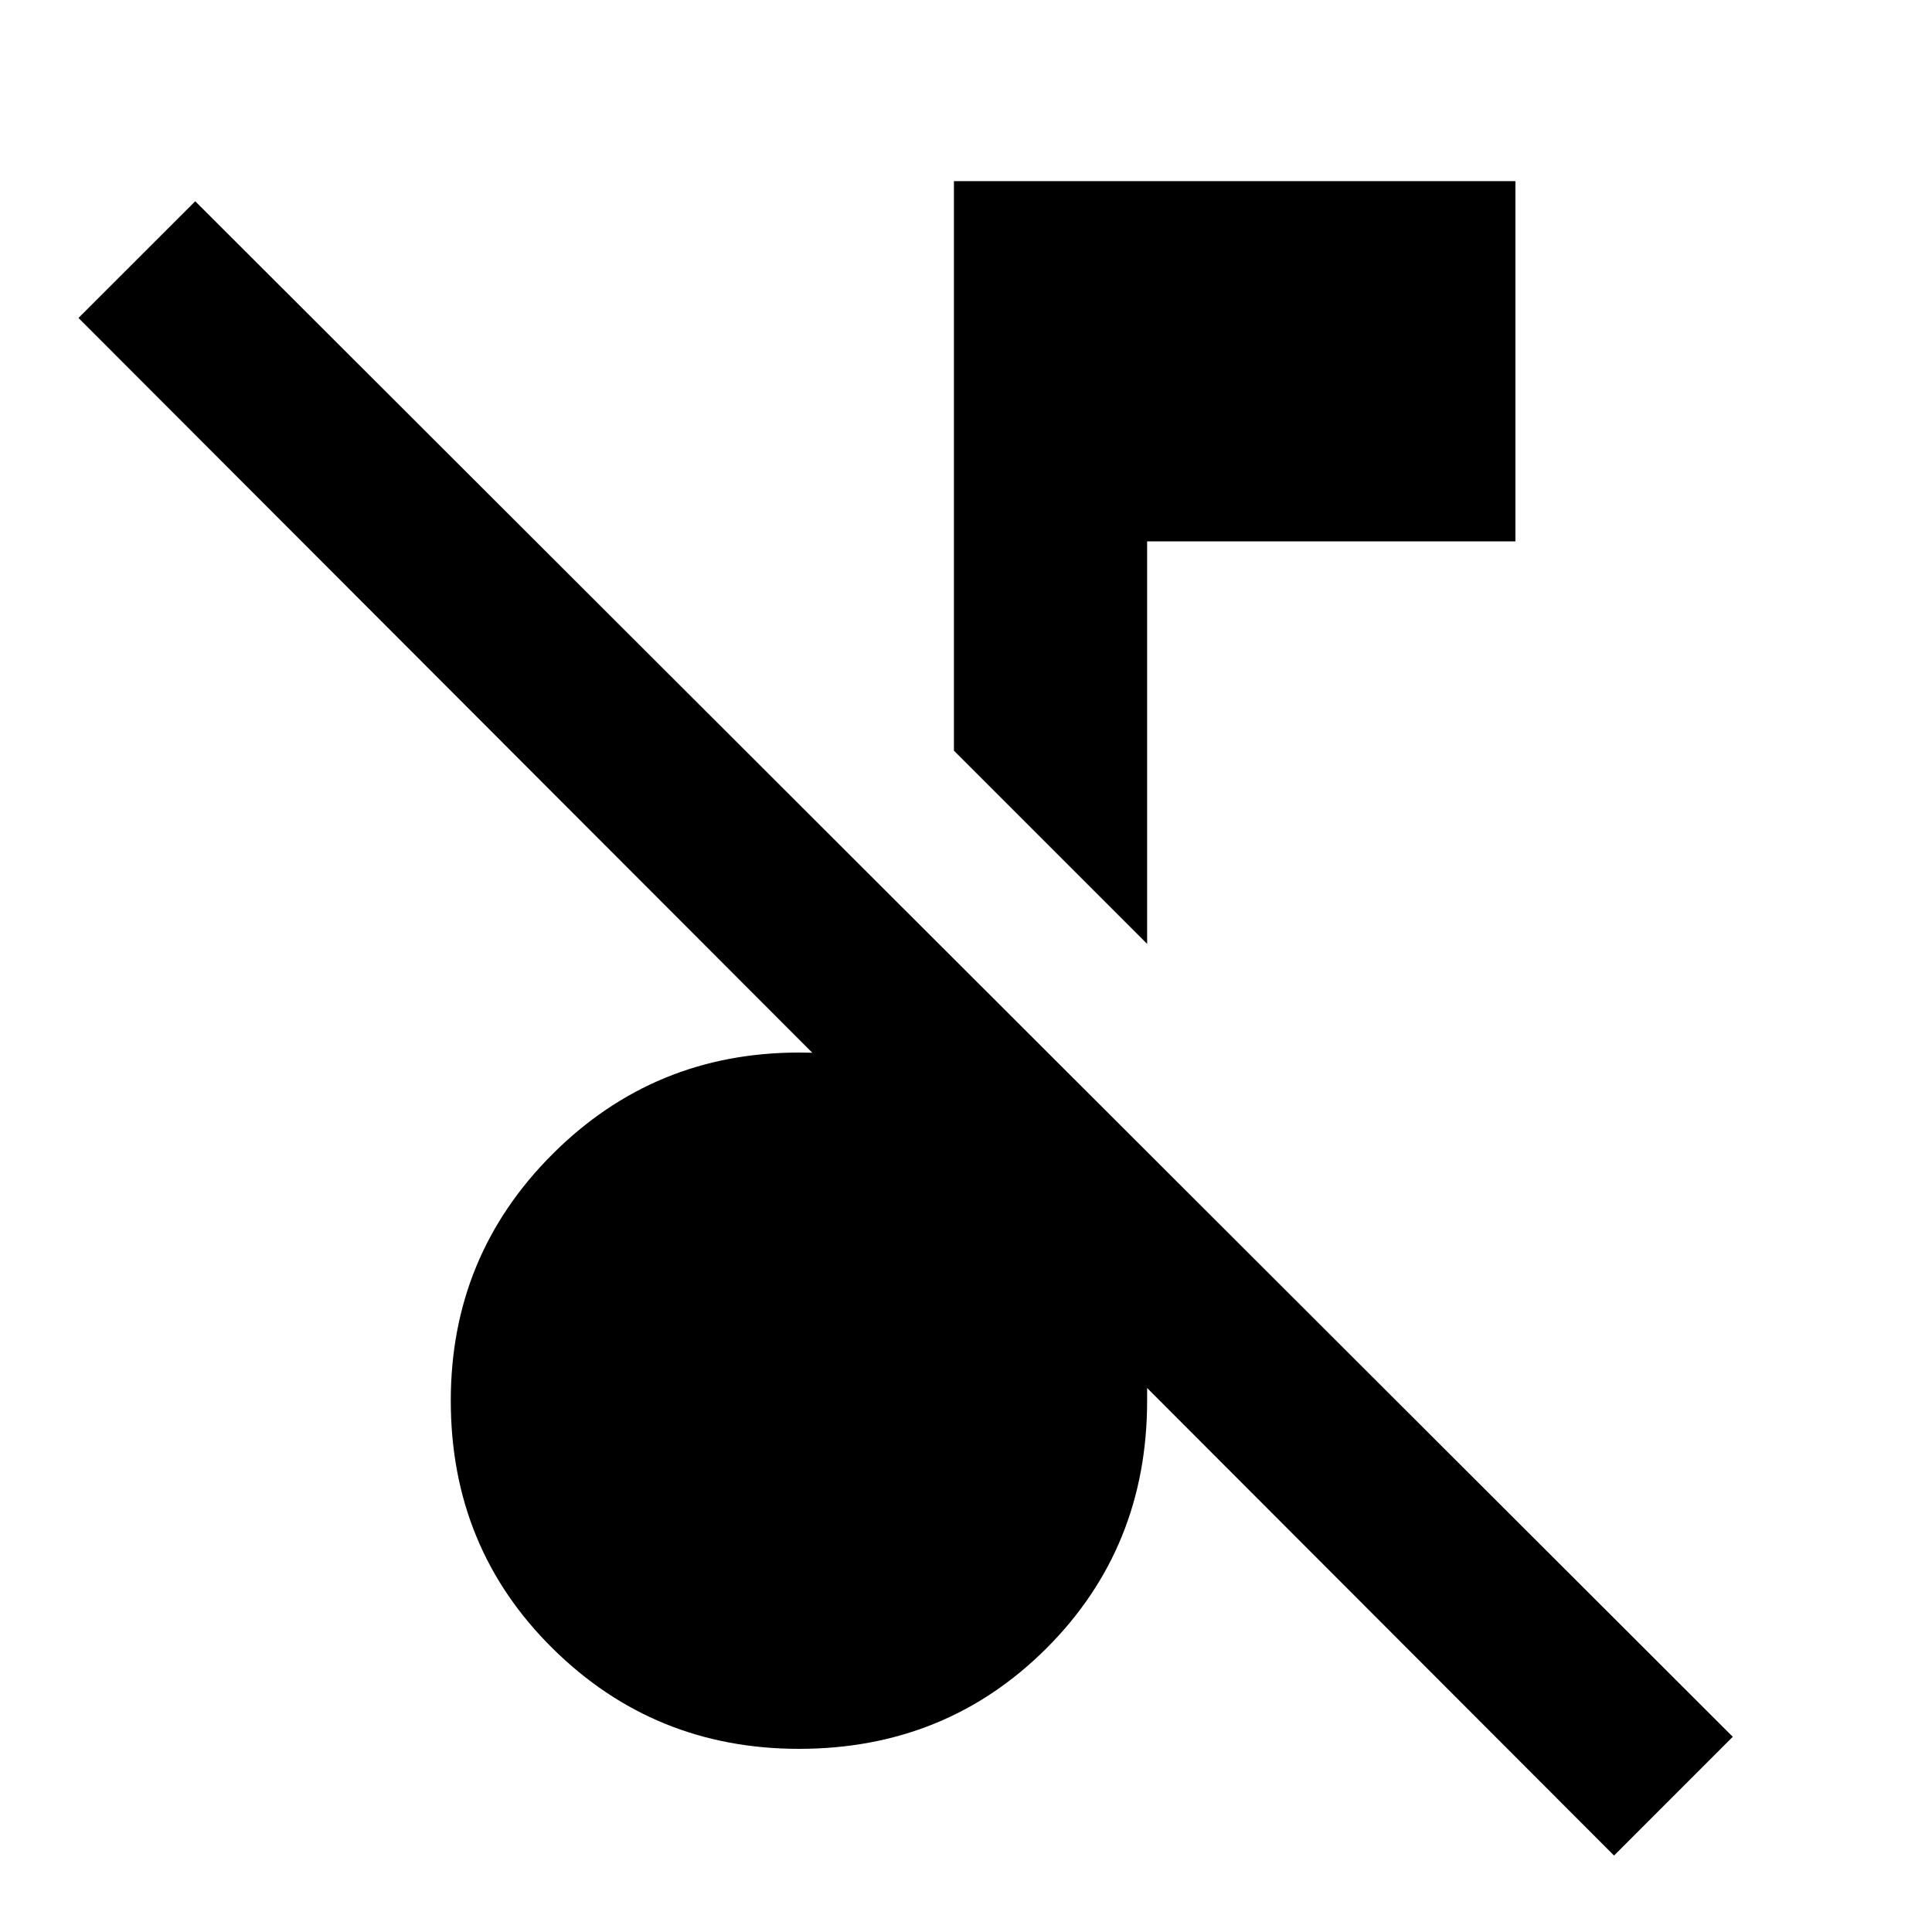 <svg xmlns="http://www.w3.org/2000/svg" height="40" width="40"><path d="M33.417 38.417 1.625 6.583l2.417-2.416 31.833 31.791ZM23.75 19.542l-4-4V3.75h11.625v7.458H23.75Zm-7.208 16.666q-3 0-5.104-2.083Q9.333 32.042 9.333 29q0-3 2.105-5.104 2.104-2.104 5.104-2.104 1 0 1.791.208.792.208 1.417.583v-2.708l4 4V29q0 3.042-2.083 5.125-2.084 2.083-5.125 2.083Z"/></svg>